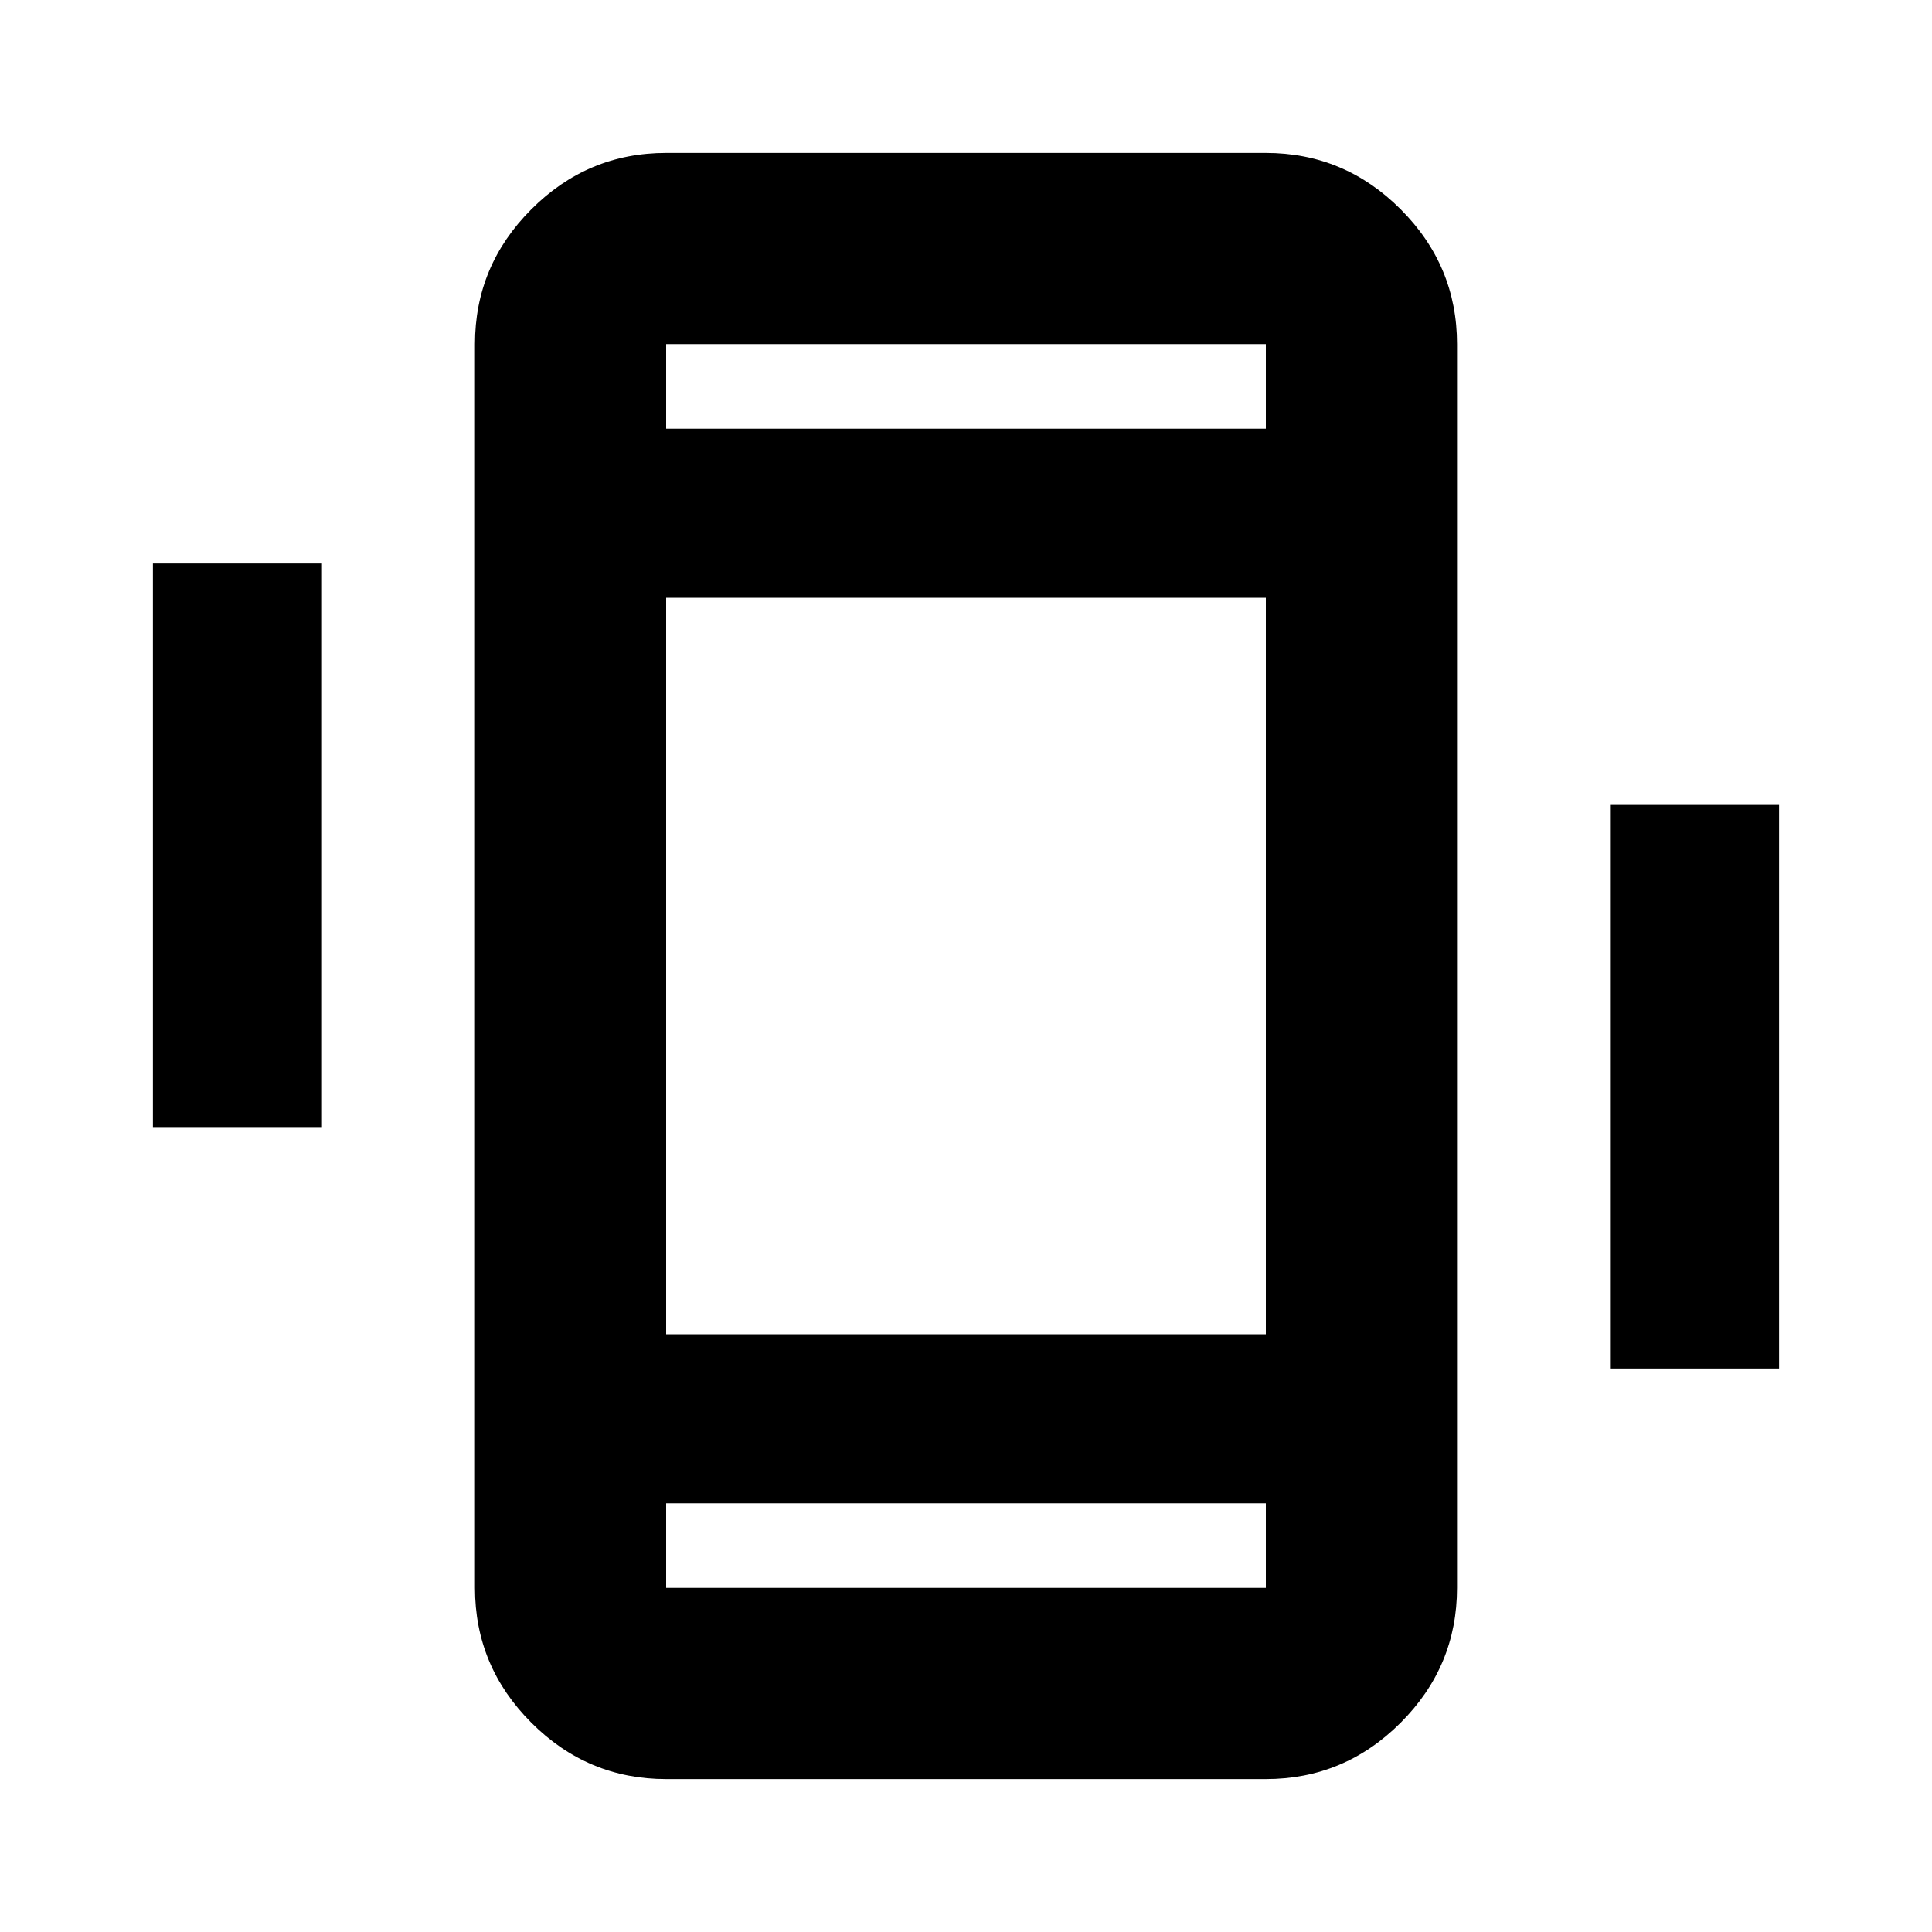 <svg xmlns="http://www.w3.org/2000/svg" height="20" width="20"><path d="M1.583 11.667V5.833H3.333V11.667ZM16.667 14.167V8.333H18.417V14.167ZM6.896 18.417Q6.083 18.417 5.5 17.833Q4.917 17.25 4.917 16.438V3.562Q4.917 2.75 5.5 2.167Q6.083 1.583 6.896 1.583H13.104Q13.917 1.583 14.5 2.167Q15.083 2.75 15.083 3.562V16.438Q15.083 17.25 14.5 17.833Q13.917 18.417 13.104 18.417ZM13.104 6.188H6.896V13.812H13.104ZM6.896 4.438H13.104V3.562Q13.104 3.562 13.104 3.562Q13.104 3.562 13.104 3.562H6.896Q6.896 3.562 6.896 3.562Q6.896 3.562 6.896 3.562ZM13.104 15.562H6.896V16.438Q6.896 16.438 6.896 16.438Q6.896 16.438 6.896 16.438H13.104Q13.104 16.438 13.104 16.438Q13.104 16.438 13.104 16.438ZM6.896 3.562Q6.896 3.562 6.896 3.562Q6.896 3.562 6.896 3.562V4.438V3.562Q6.896 3.562 6.896 3.562Q6.896 3.562 6.896 3.562ZM6.896 16.438Q6.896 16.438 6.896 16.438Q6.896 16.438 6.896 16.438V15.562V16.438Q6.896 16.438 6.896 16.438Q6.896 16.438 6.896 16.438Z"/></svg>